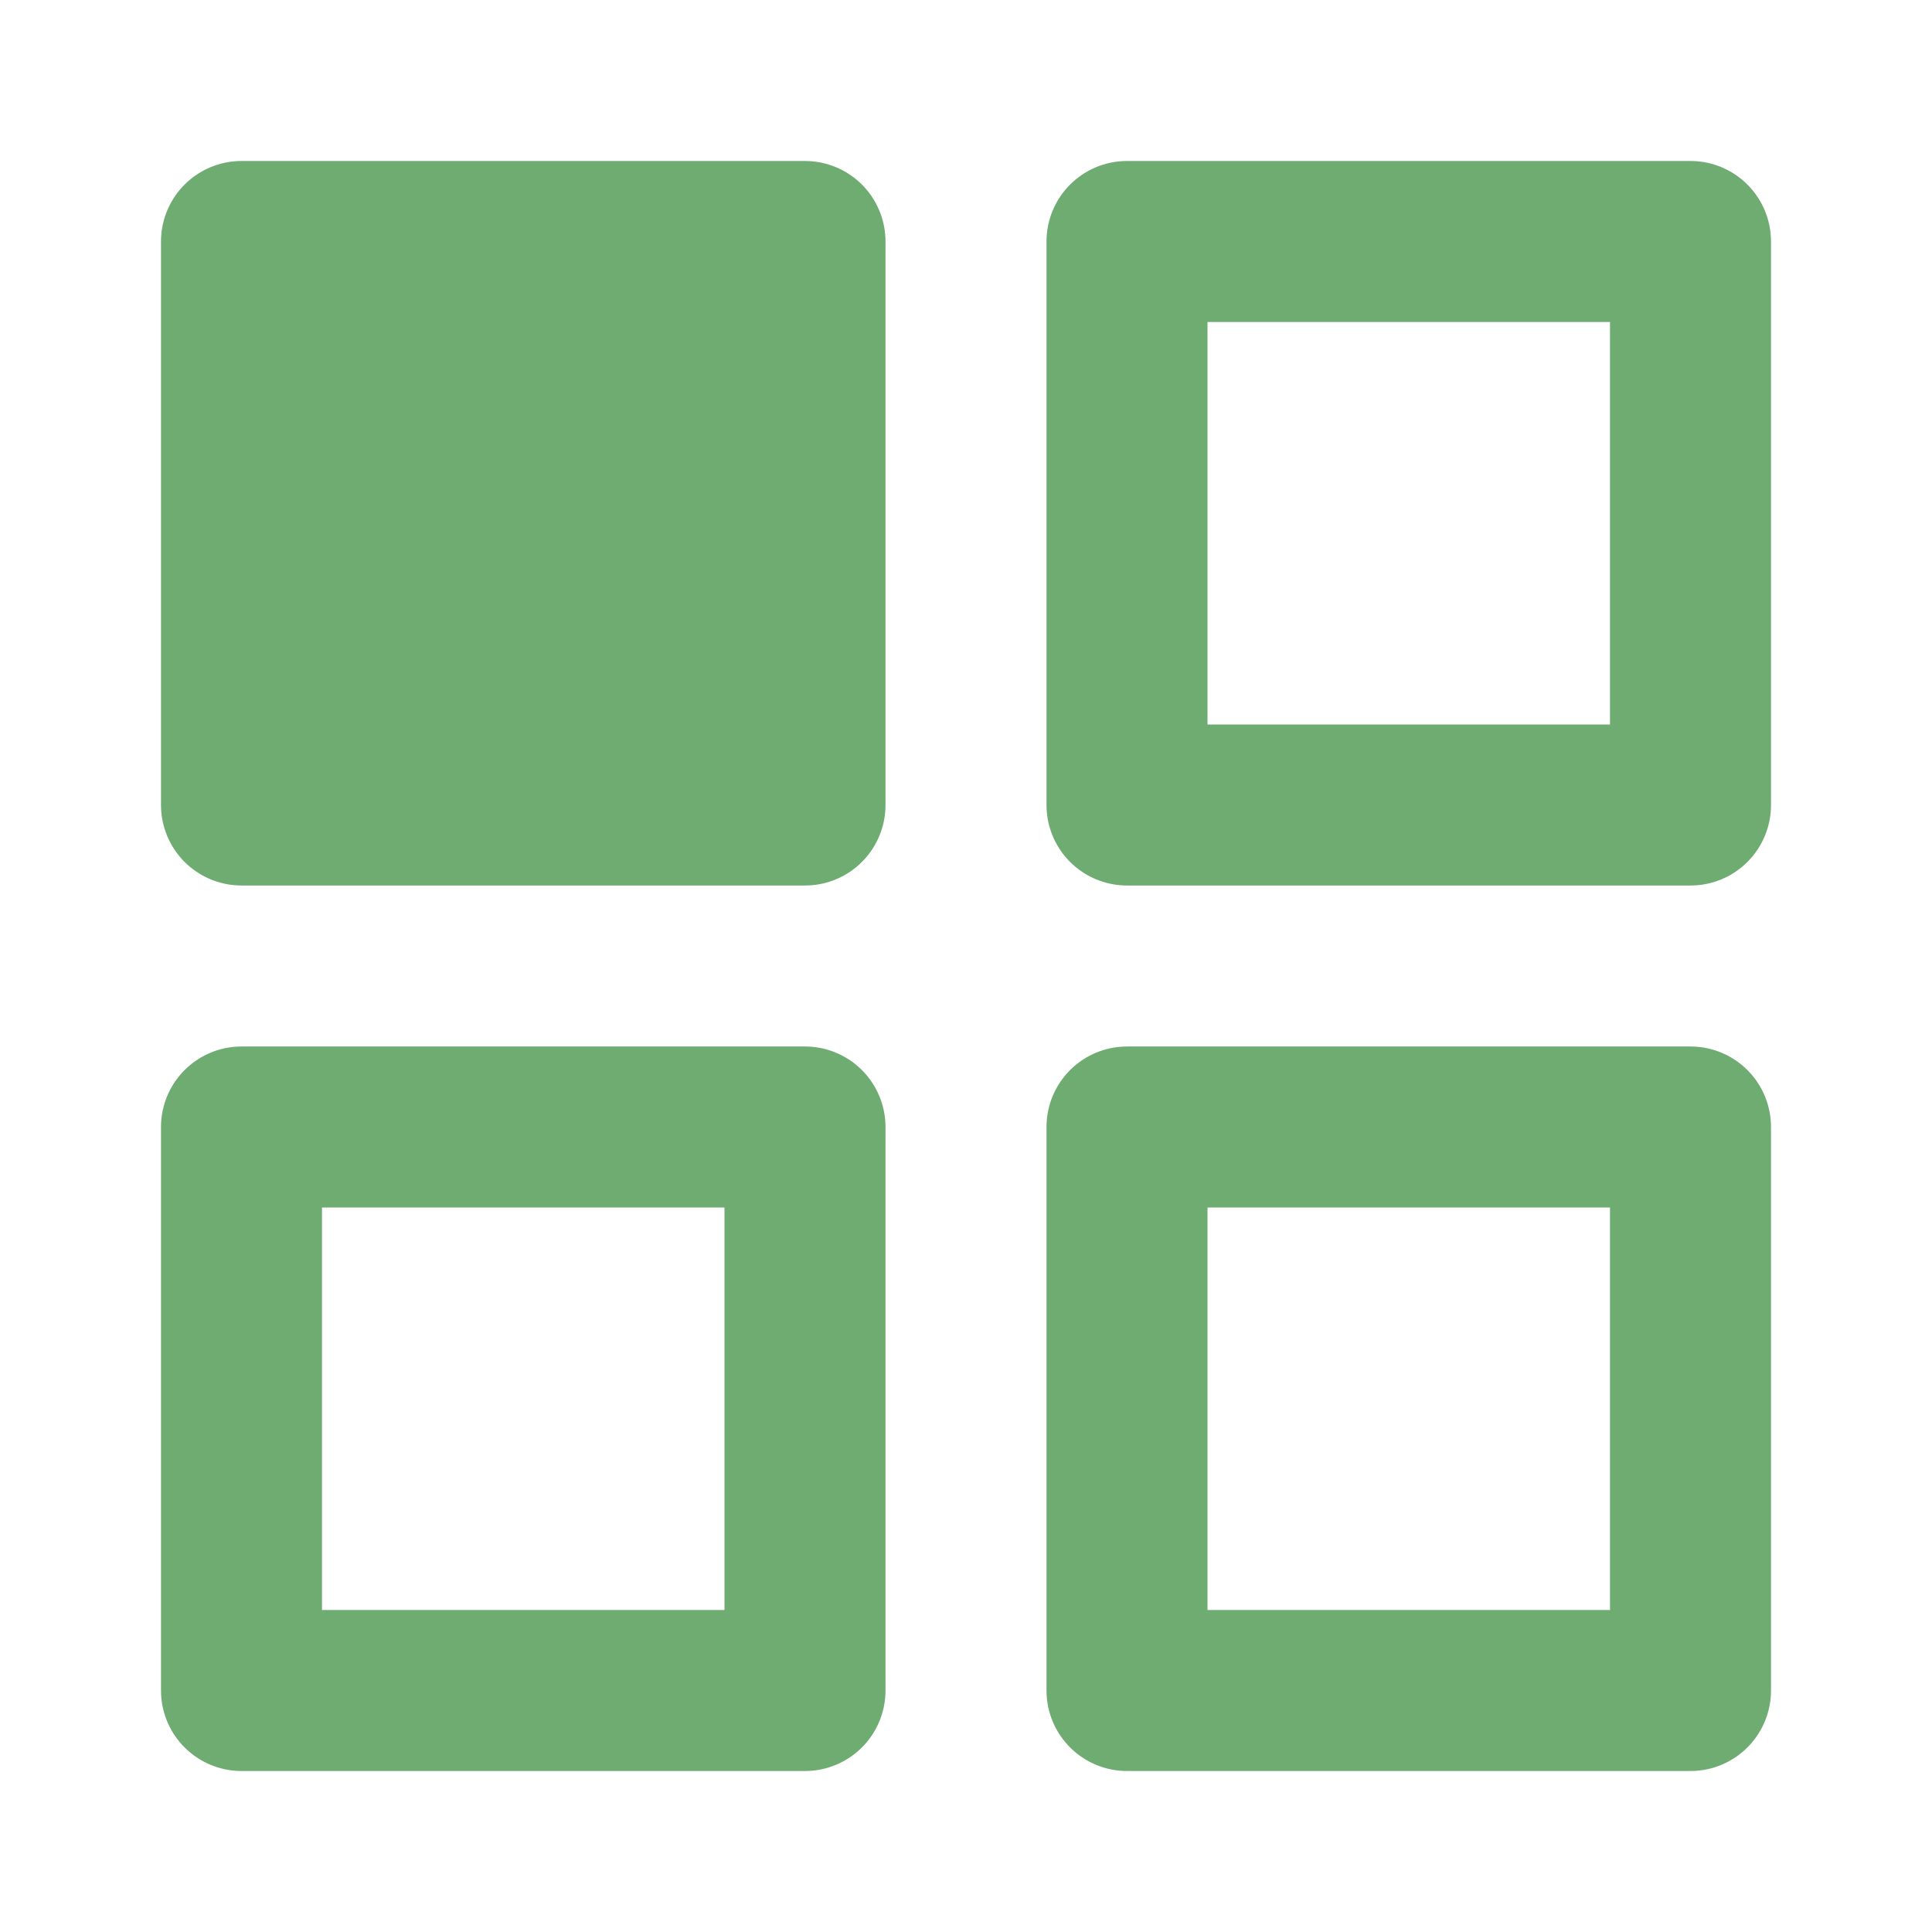 <svg width="12" height="12" viewBox="0 0 12 12" fill="none" xmlns="http://www.w3.org/2000/svg">
<path d="M5 1.5H1.5V5H5V1.5Z" fill="#6EAC72" stroke="#6EAC72" stroke-linecap="round" stroke-linejoin="round"/>
<path d="M10.5 1.5H7V5H10.5V1.5Z" stroke="#6EAC72" stroke-linecap="round" stroke-linejoin="round"/>
<path d="M10.5 7H7V10.5H10.5V7Z" stroke="#6EAC72" stroke-linecap="round" stroke-linejoin="round"/>
<path d="M5 7H1.5V10.5H5V7Z" stroke="#6EAC72" stroke-linecap="round" stroke-linejoin="round"/>
</svg>
